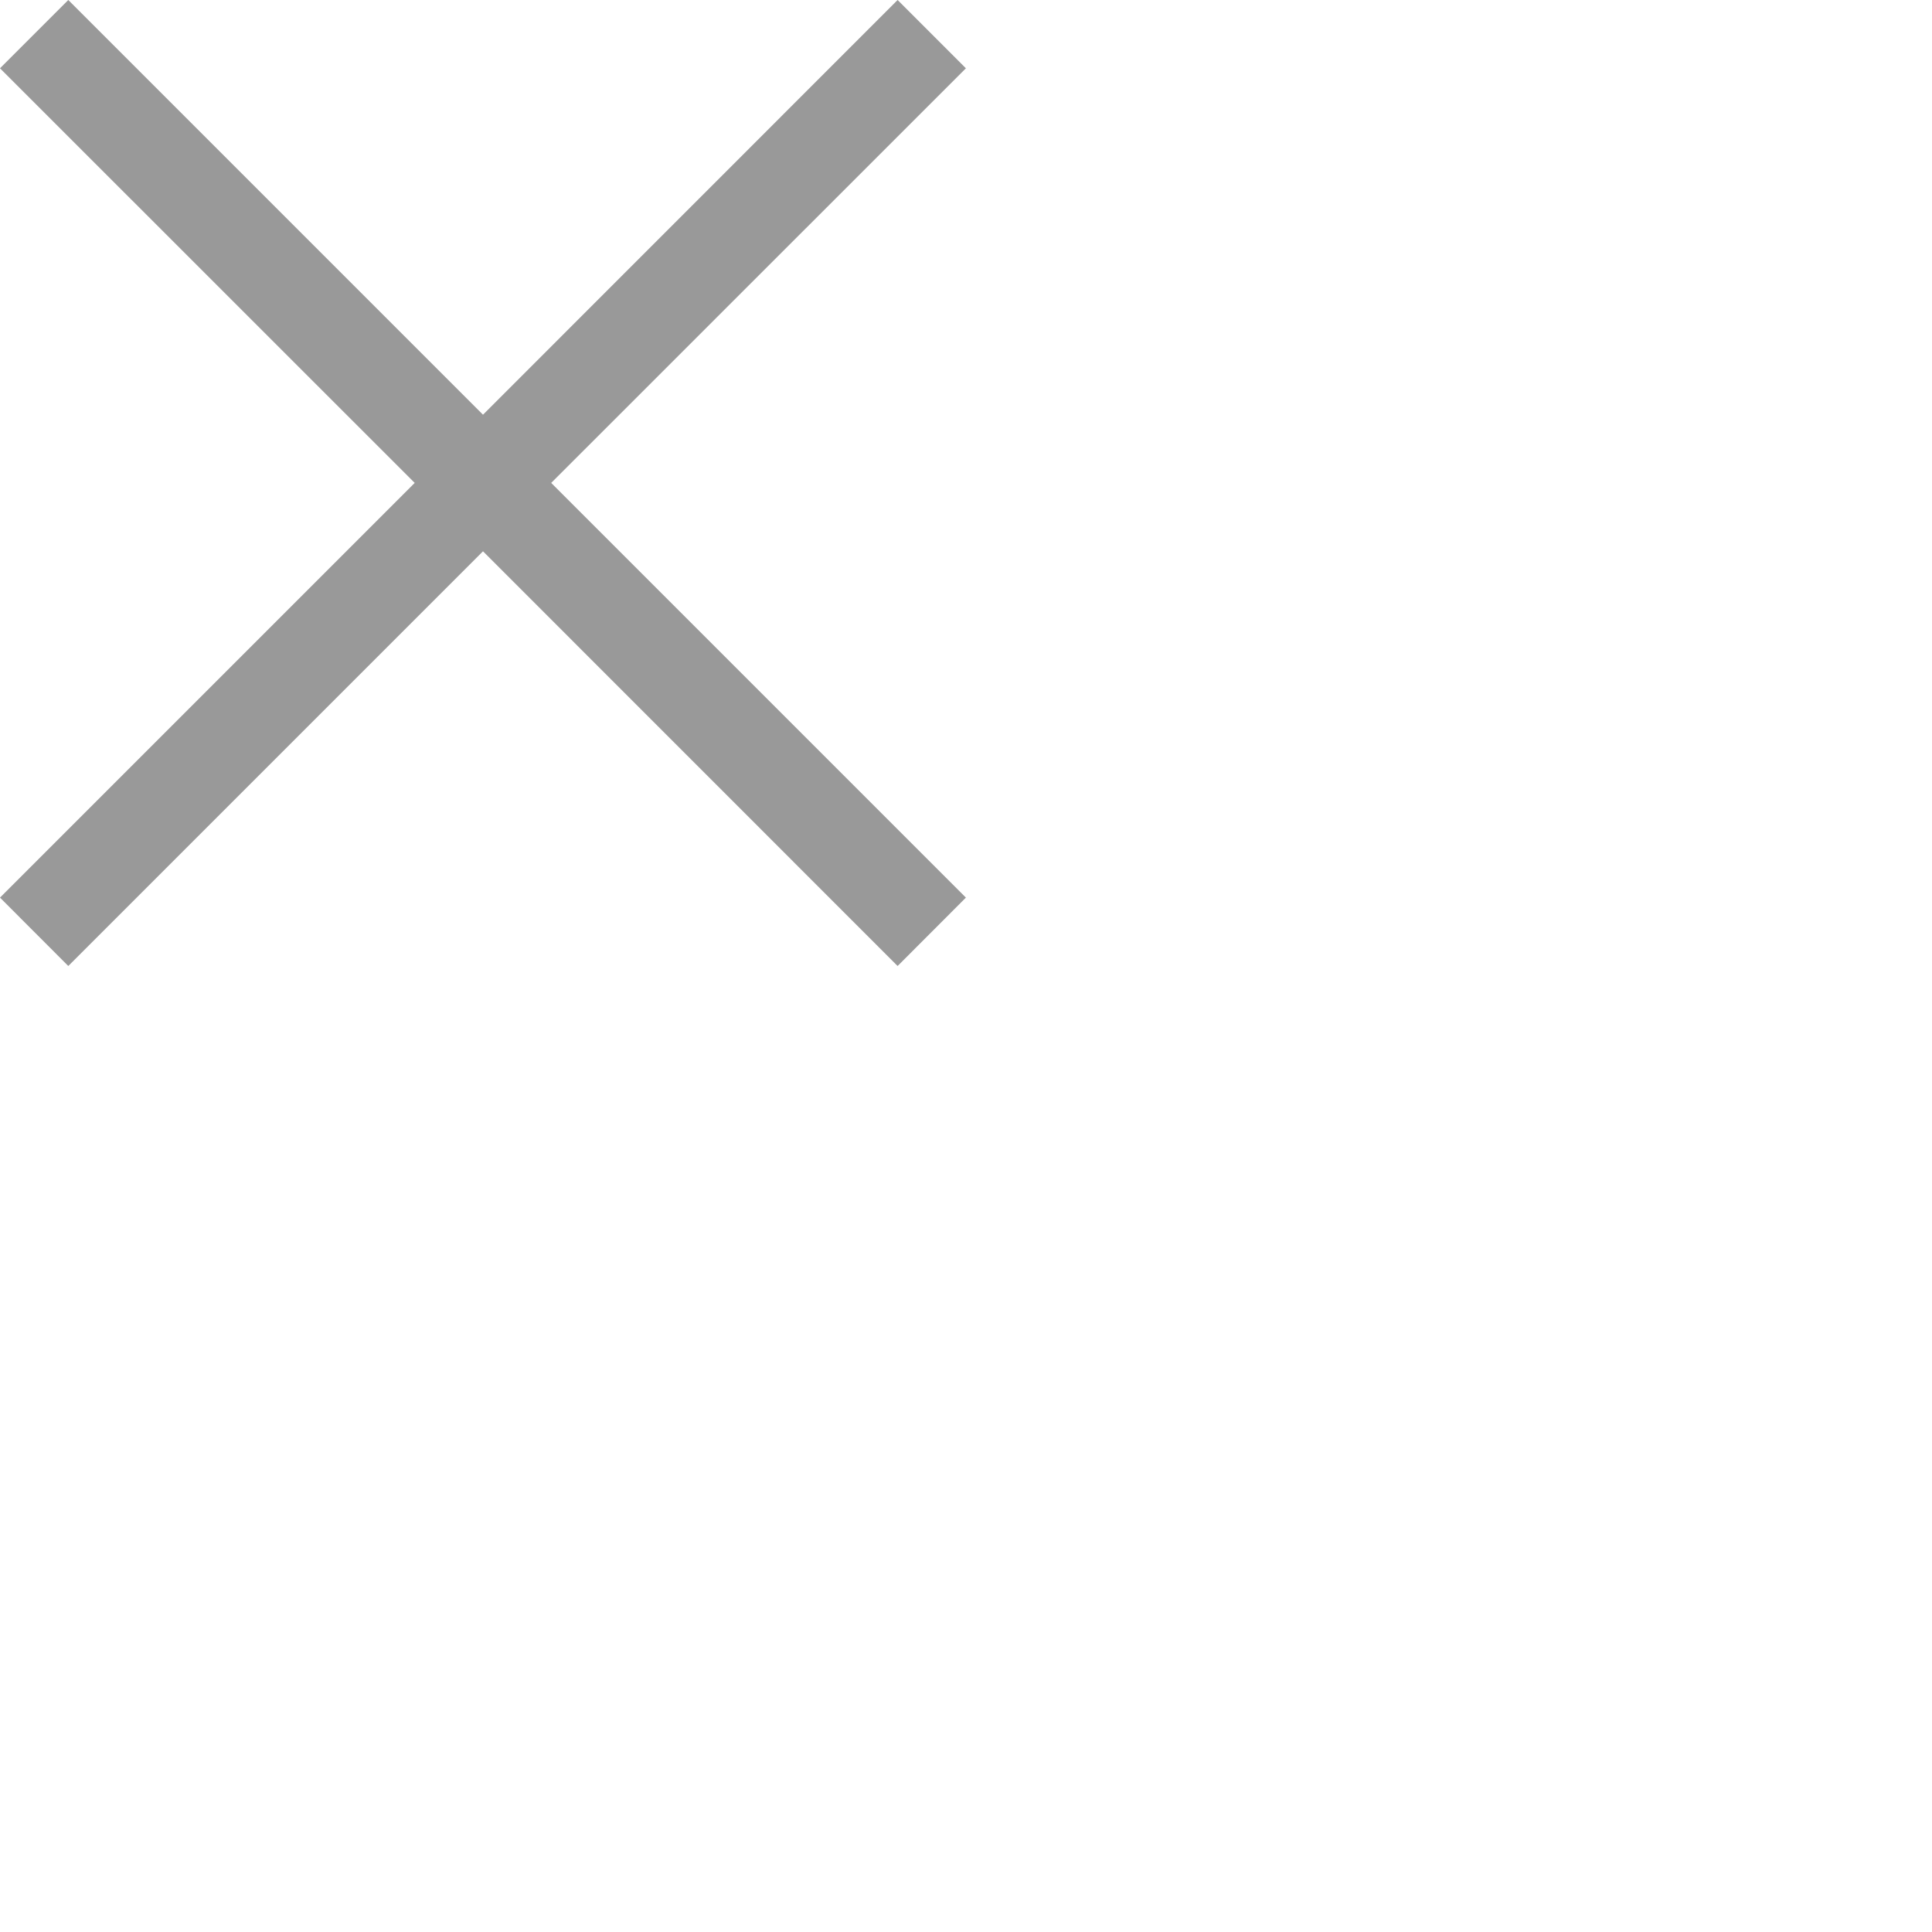 <?xml version="1.0" encoding="UTF-8"?>
<svg width="20px" height="20px" viewBox="0 0 20 20" version="1.1" xmlns="http://www.w3.org/2000/svg" xmlns:xlink="http://www.w3.org/1999/xlink">
    <!-- Generator: Sketch 41.2 (35397) - http://www.bohemiancoding.com/sketch -->
    <title>Close</title>
    <desc>Created with Sketch.</desc>
    <defs></defs>
    <g stroke="none" stroke-width="1" fill="none" fill-rule="evenodd" opacity="0.498">
        <g transform="translate(-955, -103)" fill="#323232">
            <g transform="translate(36, 14)">
                <g transform="translate(919, 89)">
                    <g>
                        <polygon points="9.292 0 5 4.293 0.707 0 0 0.707 4.293 4.999 0 9.292 0.707 10 5 5.707 9.292 10 9.999 9.292 5.706 4.999 9.999 0.707"></polygon>
                    </g>
                </g>
            </g>
        </g>
    </g>
</svg>

